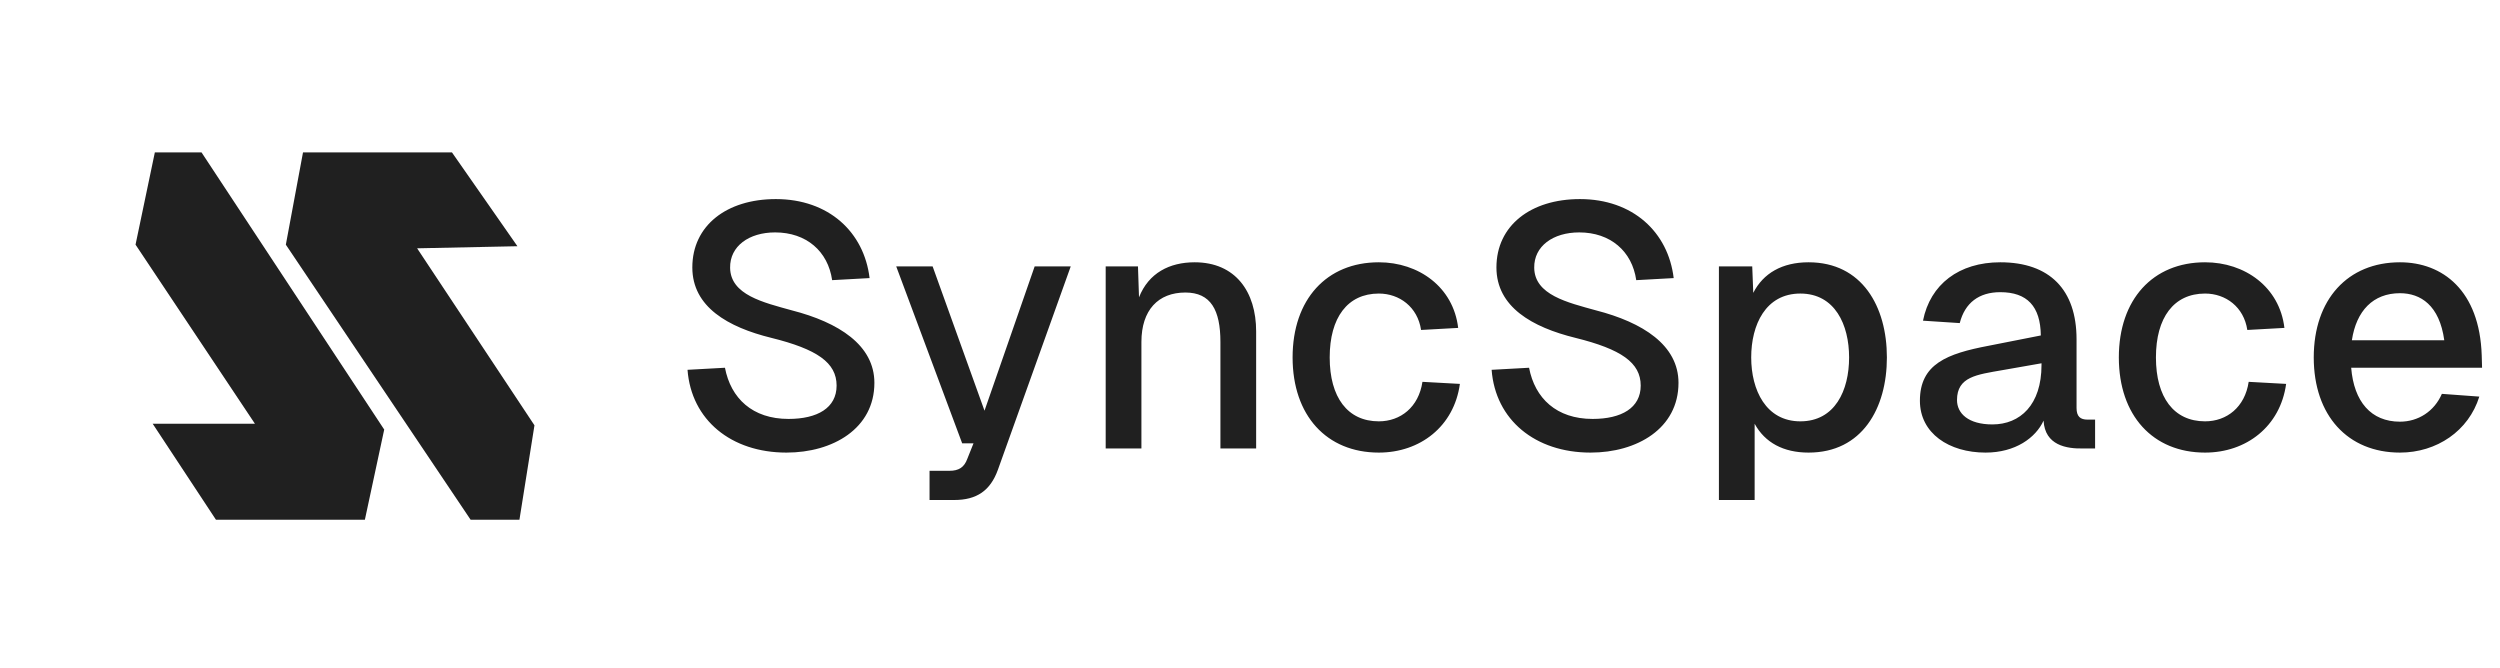 <svg width="131" height="35" viewBox="0 0 131 35" fill="none" xmlns="http://www.w3.org/2000/svg">
<path d="M8.203 8.094L7.219 12.797L13.562 22.312H8.203L11.375 27.125H19.031L20.016 22.531L10.5 8.094H8.203Z" fill="#202020"/>
<path d="M15.094 12.797L15.969 8.094H23.625L26.906 12.797L21.656 12.906L27.891 22.312L27.125 27.125H24.719L15.094 12.797Z" fill="#202020"/>
<path d="M8.203 8.094L7.219 12.797L13.562 22.312H8.203L11.375 27.125H19.031L20.016 22.531L10.5 8.094H8.203Z" stroke="#202020" stroke-width="0.219"/>
<path d="M15.094 12.797L15.969 8.094H23.625L26.906 12.797L21.656 12.906L27.891 22.312L27.125 27.125H24.719L15.094 12.797Z" stroke="#202020" stroke-width="0.219"/>
<path d="M37.988 19.27C38.294 20.872 39.428 21.952 41.318 21.952C42.83 21.952 43.838 21.376 43.838 20.206C43.838 19 42.812 18.298 40.418 17.704C38.15 17.146 36.278 16.084 36.278 14.014C36.278 11.818 38.078 10.432 40.652 10.432C43.424 10.432 45.278 12.16 45.566 14.572L43.604 14.68C43.388 13.168 42.254 12.178 40.616 12.178C39.248 12.178 38.24 12.898 38.258 14.032C38.276 15.454 40.004 15.85 41.498 16.264C43.946 16.894 45.818 18.082 45.818 20.062C45.818 22.456 43.64 23.716 41.21 23.716C38.312 23.716 36.224 22.006 36.026 19.378L37.988 19.27ZM46.962 13.96H48.87L51.588 21.52L54.216 13.96H56.106L52.29 24.616C51.894 25.714 51.174 26.2 50.004 26.2H48.708V24.67H49.752C50.238 24.67 50.526 24.49 50.688 24.04L51.012 23.23H50.418L46.962 13.96ZM57.938 13.96H59.63L59.684 15.58C60.188 14.302 61.286 13.744 62.6 13.744C64.742 13.744 65.822 15.292 65.822 17.362V23.5H63.95V17.92C63.95 16.246 63.446 15.328 62.114 15.328C60.692 15.328 59.81 16.246 59.81 17.92V23.5H57.938V13.96ZM74.464 17.29C74.284 16.084 73.33 15.382 72.25 15.382C70.612 15.382 69.676 16.642 69.676 18.73C69.676 20.818 70.612 22.078 72.25 22.078C73.384 22.078 74.338 21.34 74.536 20.008L76.498 20.116C76.192 22.348 74.41 23.716 72.25 23.716C69.514 23.716 67.732 21.772 67.732 18.73C67.732 15.688 69.514 13.744 72.25 13.744C74.338 13.744 76.156 15.04 76.408 17.182L74.464 17.29ZM80.123 19.27C80.429 20.872 81.563 21.952 83.453 21.952C84.965 21.952 85.973 21.376 85.973 20.206C85.973 19 84.947 18.298 82.553 17.704C80.285 17.146 78.413 16.084 78.413 14.014C78.413 11.818 80.213 10.432 82.787 10.432C85.559 10.432 87.413 12.16 87.701 14.572L85.739 14.68C85.523 13.168 84.389 12.178 82.751 12.178C81.383 12.178 80.375 12.898 80.393 14.032C80.411 15.454 82.139 15.85 83.633 16.264C86.081 16.894 87.953 18.082 87.953 20.062C87.953 22.456 85.775 23.716 83.345 23.716C80.447 23.716 78.359 22.006 78.161 19.378L80.123 19.27ZM90.071 26.2V13.96H91.817L91.871 15.346C92.393 14.32 93.383 13.744 94.769 13.744C97.577 13.744 98.873 16.066 98.873 18.73C98.873 21.394 97.577 23.716 94.769 23.716C93.455 23.716 92.483 23.194 91.943 22.204V26.2H90.071ZM91.763 18.73C91.763 20.44 92.537 22.078 94.337 22.078C96.155 22.078 96.893 20.458 96.893 18.73C96.893 17.02 96.155 15.382 94.337 15.382C92.519 15.382 91.763 17.02 91.763 18.73ZM100.765 16.804C101.143 14.896 102.655 13.744 104.815 13.744C107.407 13.744 108.811 15.184 108.811 17.776V21.376C108.811 21.826 109.009 21.988 109.387 21.988H109.783V23.5H109.153C108.289 23.518 107.155 23.338 107.083 22.042C106.669 22.942 105.607 23.716 104.041 23.716C102.133 23.716 100.603 22.708 100.603 20.998C100.603 19.072 102.025 18.532 104.203 18.118L106.939 17.578C106.921 16.048 106.219 15.31 104.815 15.31C103.699 15.31 102.961 15.868 102.691 16.93L100.765 16.804ZM102.547 20.962C102.547 21.664 103.141 22.24 104.401 22.24C105.859 22.24 106.975 21.214 106.975 19.126V19.036L104.923 19.396C103.591 19.63 102.547 19.738 102.547 20.962ZM117.759 17.29C117.579 16.084 116.625 15.382 115.545 15.382C113.907 15.382 112.971 16.642 112.971 18.73C112.971 20.818 113.907 22.078 115.545 22.078C116.679 22.078 117.633 21.34 117.831 20.008L119.793 20.116C119.487 22.348 117.705 23.716 115.545 23.716C112.809 23.716 111.027 21.772 111.027 18.73C111.027 15.688 112.809 13.744 115.545 13.744C117.633 13.744 119.451 15.04 119.703 17.182L117.759 17.29ZM121.24 18.73C121.24 15.688 123.022 13.744 125.758 13.744C127.99 13.744 129.934 15.22 130.042 18.622L130.06 19.27H123.202C123.346 21.052 124.246 22.096 125.758 22.096C126.712 22.096 127.558 21.556 127.954 20.638L129.916 20.782C129.358 22.582 127.684 23.716 125.758 23.716C123.022 23.716 121.24 21.772 121.24 18.73ZM123.238 17.83H128.08C127.828 15.994 126.838 15.364 125.758 15.364C124.354 15.364 123.472 16.282 123.238 17.83Z" fill="#202020"/>
</svg>
